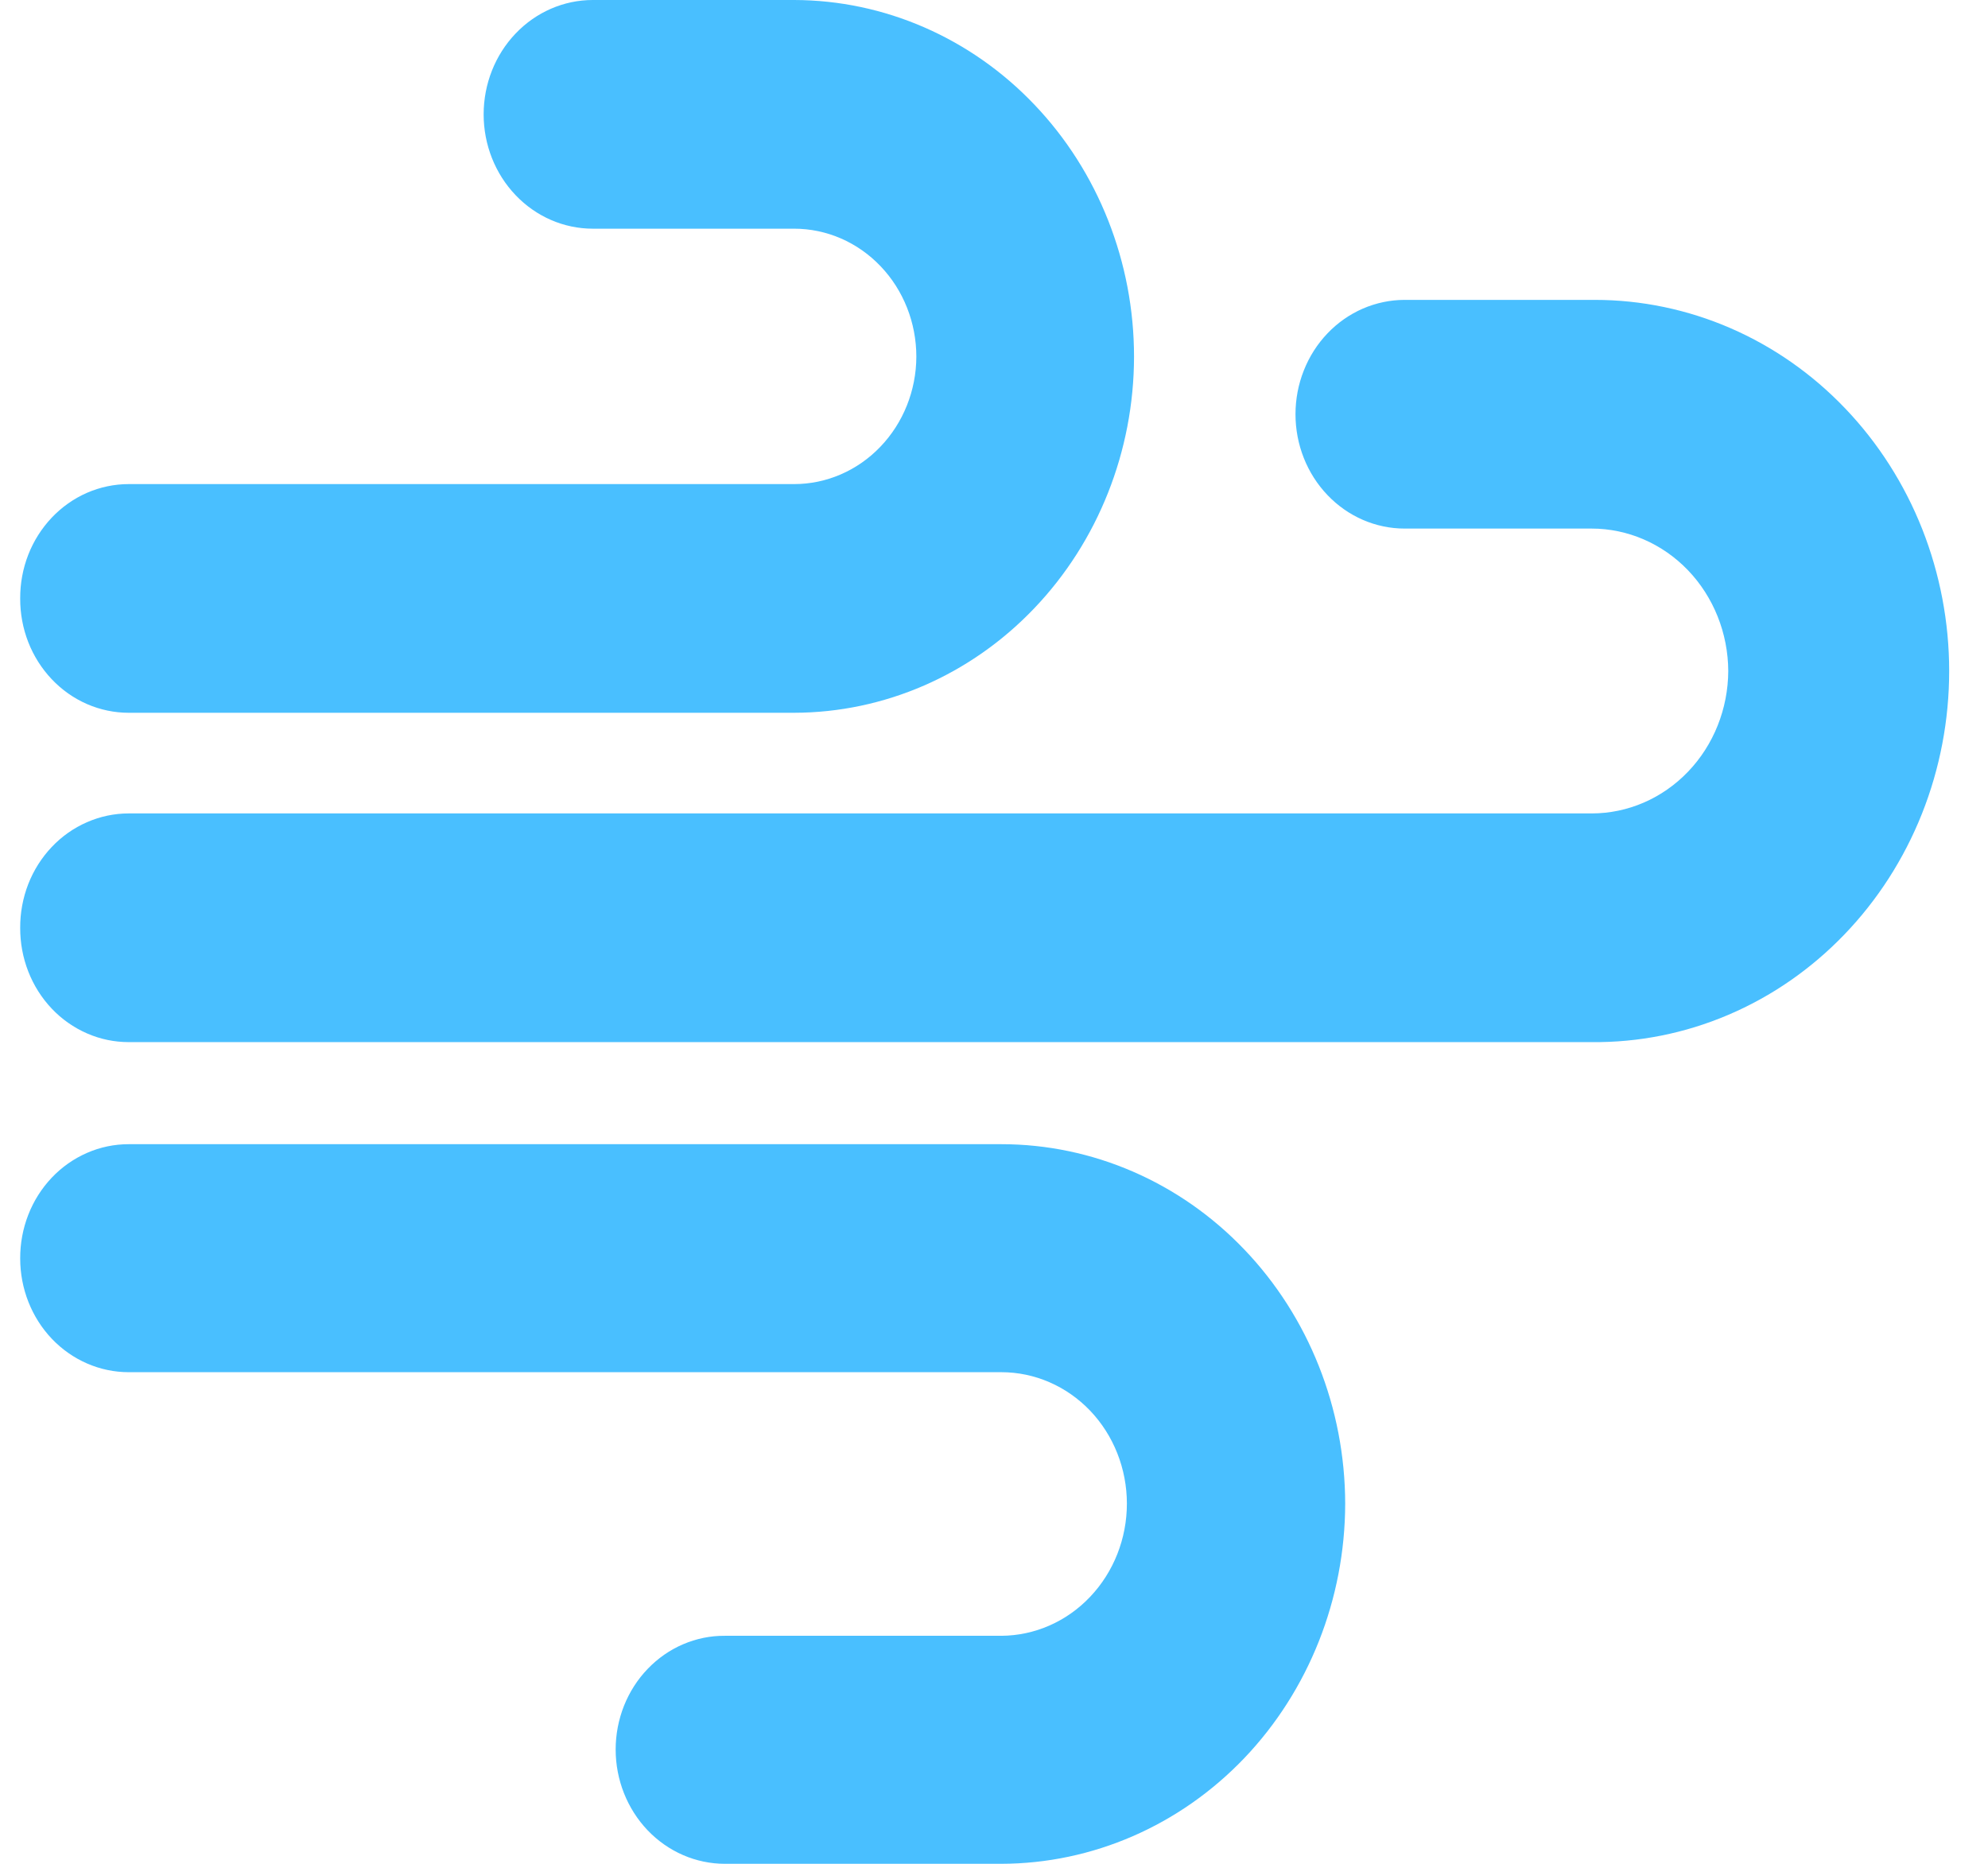 <svg width="32" height="30" viewBox="0 0 32 30" fill="none" xmlns="http://www.w3.org/2000/svg">
<path d="M12.783 11.473H2.072C1.841 11.473 1.613 11.425 1.401 11.333C1.188 11.24 0.995 11.104 0.833 10.933C0.671 10.762 0.542 10.559 0.455 10.336C0.368 10.113 0.324 9.874 0.325 9.633C0.324 9.391 0.368 9.152 0.455 8.929C0.542 8.706 0.671 8.503 0.833 8.332C0.995 8.161 1.188 8.025 1.401 7.932C1.613 7.84 1.841 7.792 2.072 7.792H12.783C13.303 7.792 13.802 7.576 14.17 7.192C14.539 6.808 14.748 6.287 14.75 5.742C14.75 5.195 14.543 4.671 14.174 4.285C13.805 3.898 13.305 3.681 12.783 3.681H9.542C9.076 3.681 8.629 3.487 8.3 3.142C7.97 2.797 7.785 2.329 7.785 1.841C7.785 1.352 7.97 0.884 8.3 0.539C8.629 0.194 9.076 0 9.542 0H12.783C14.235 0.003 15.627 0.609 16.652 1.686C17.678 2.762 18.254 4.221 18.254 5.742C18.252 7.261 17.674 8.717 16.648 9.791C15.623 10.866 14.233 11.47 12.783 11.473Z" fill="#49BFFF"/>
<path d="M25.62 16.774H2.072C1.841 16.774 1.613 16.727 1.401 16.634C1.188 16.541 0.995 16.406 0.833 16.235C0.671 16.064 0.542 15.861 0.455 15.637C0.368 15.414 0.324 15.175 0.325 14.934C0.324 14.693 0.368 14.454 0.455 14.23C0.542 14.007 0.671 13.804 0.833 13.633C0.995 13.462 1.188 13.326 1.401 13.234C1.613 13.141 1.841 13.093 2.072 13.093H25.62C26.201 13.093 26.759 12.852 27.171 12.422C27.583 11.993 27.816 11.41 27.819 10.801C27.816 10.192 27.583 9.609 27.171 9.179C26.759 8.75 26.201 8.508 25.62 8.508H22.61C22.144 8.508 21.697 8.314 21.368 7.969C21.038 7.624 20.853 7.156 20.853 6.668C20.853 6.426 20.898 6.187 20.987 5.963C21.075 5.74 21.204 5.537 21.368 5.366C21.531 5.195 21.724 5.06 21.938 4.967C22.151 4.875 22.38 4.827 22.61 4.827H25.672C26.421 4.827 27.163 4.982 27.855 5.282C28.546 5.582 29.175 6.022 29.704 6.577C30.234 7.132 30.654 7.79 30.941 8.515C31.227 9.24 31.375 10.016 31.375 10.801C31.375 11.59 31.226 12.371 30.936 13.1C30.646 13.828 30.221 14.489 29.686 15.044C29.151 15.6 28.516 16.039 27.818 16.336C27.12 16.633 26.373 16.782 25.62 16.774V16.774Z" fill="#49BFFF"/>
<path d="M16.118 30H11.668C11.202 30 10.755 29.806 10.425 29.461C10.096 29.116 9.91 28.648 9.91 28.16C9.91 27.918 9.956 27.68 10.044 27.457C10.133 27.234 10.262 27.032 10.426 26.862C10.589 26.692 10.783 26.557 10.996 26.466C11.209 26.375 11.437 26.328 11.668 26.33H16.118C16.655 26.327 17.169 26.102 17.547 25.703C17.926 25.304 18.139 24.765 18.139 24.203C18.139 23.642 17.926 23.103 17.547 22.706C17.168 22.31 16.654 22.087 16.118 22.087H2.072C1.608 22.087 1.164 21.894 0.836 21.551C0.509 21.208 0.325 20.742 0.325 20.257C0.324 20.016 0.368 19.777 0.455 19.554C0.542 19.33 0.671 19.127 0.833 18.956C0.995 18.785 1.188 18.65 1.401 18.557C1.613 18.464 1.841 18.417 2.072 18.417H16.118C17.584 18.417 18.991 19.026 20.028 20.111C21.066 21.195 21.65 22.667 21.653 24.203C21.65 25.739 21.066 27.212 20.029 28.299C18.991 29.385 17.585 29.997 16.118 30Z" fill="#49BFFF"/>
</svg>

